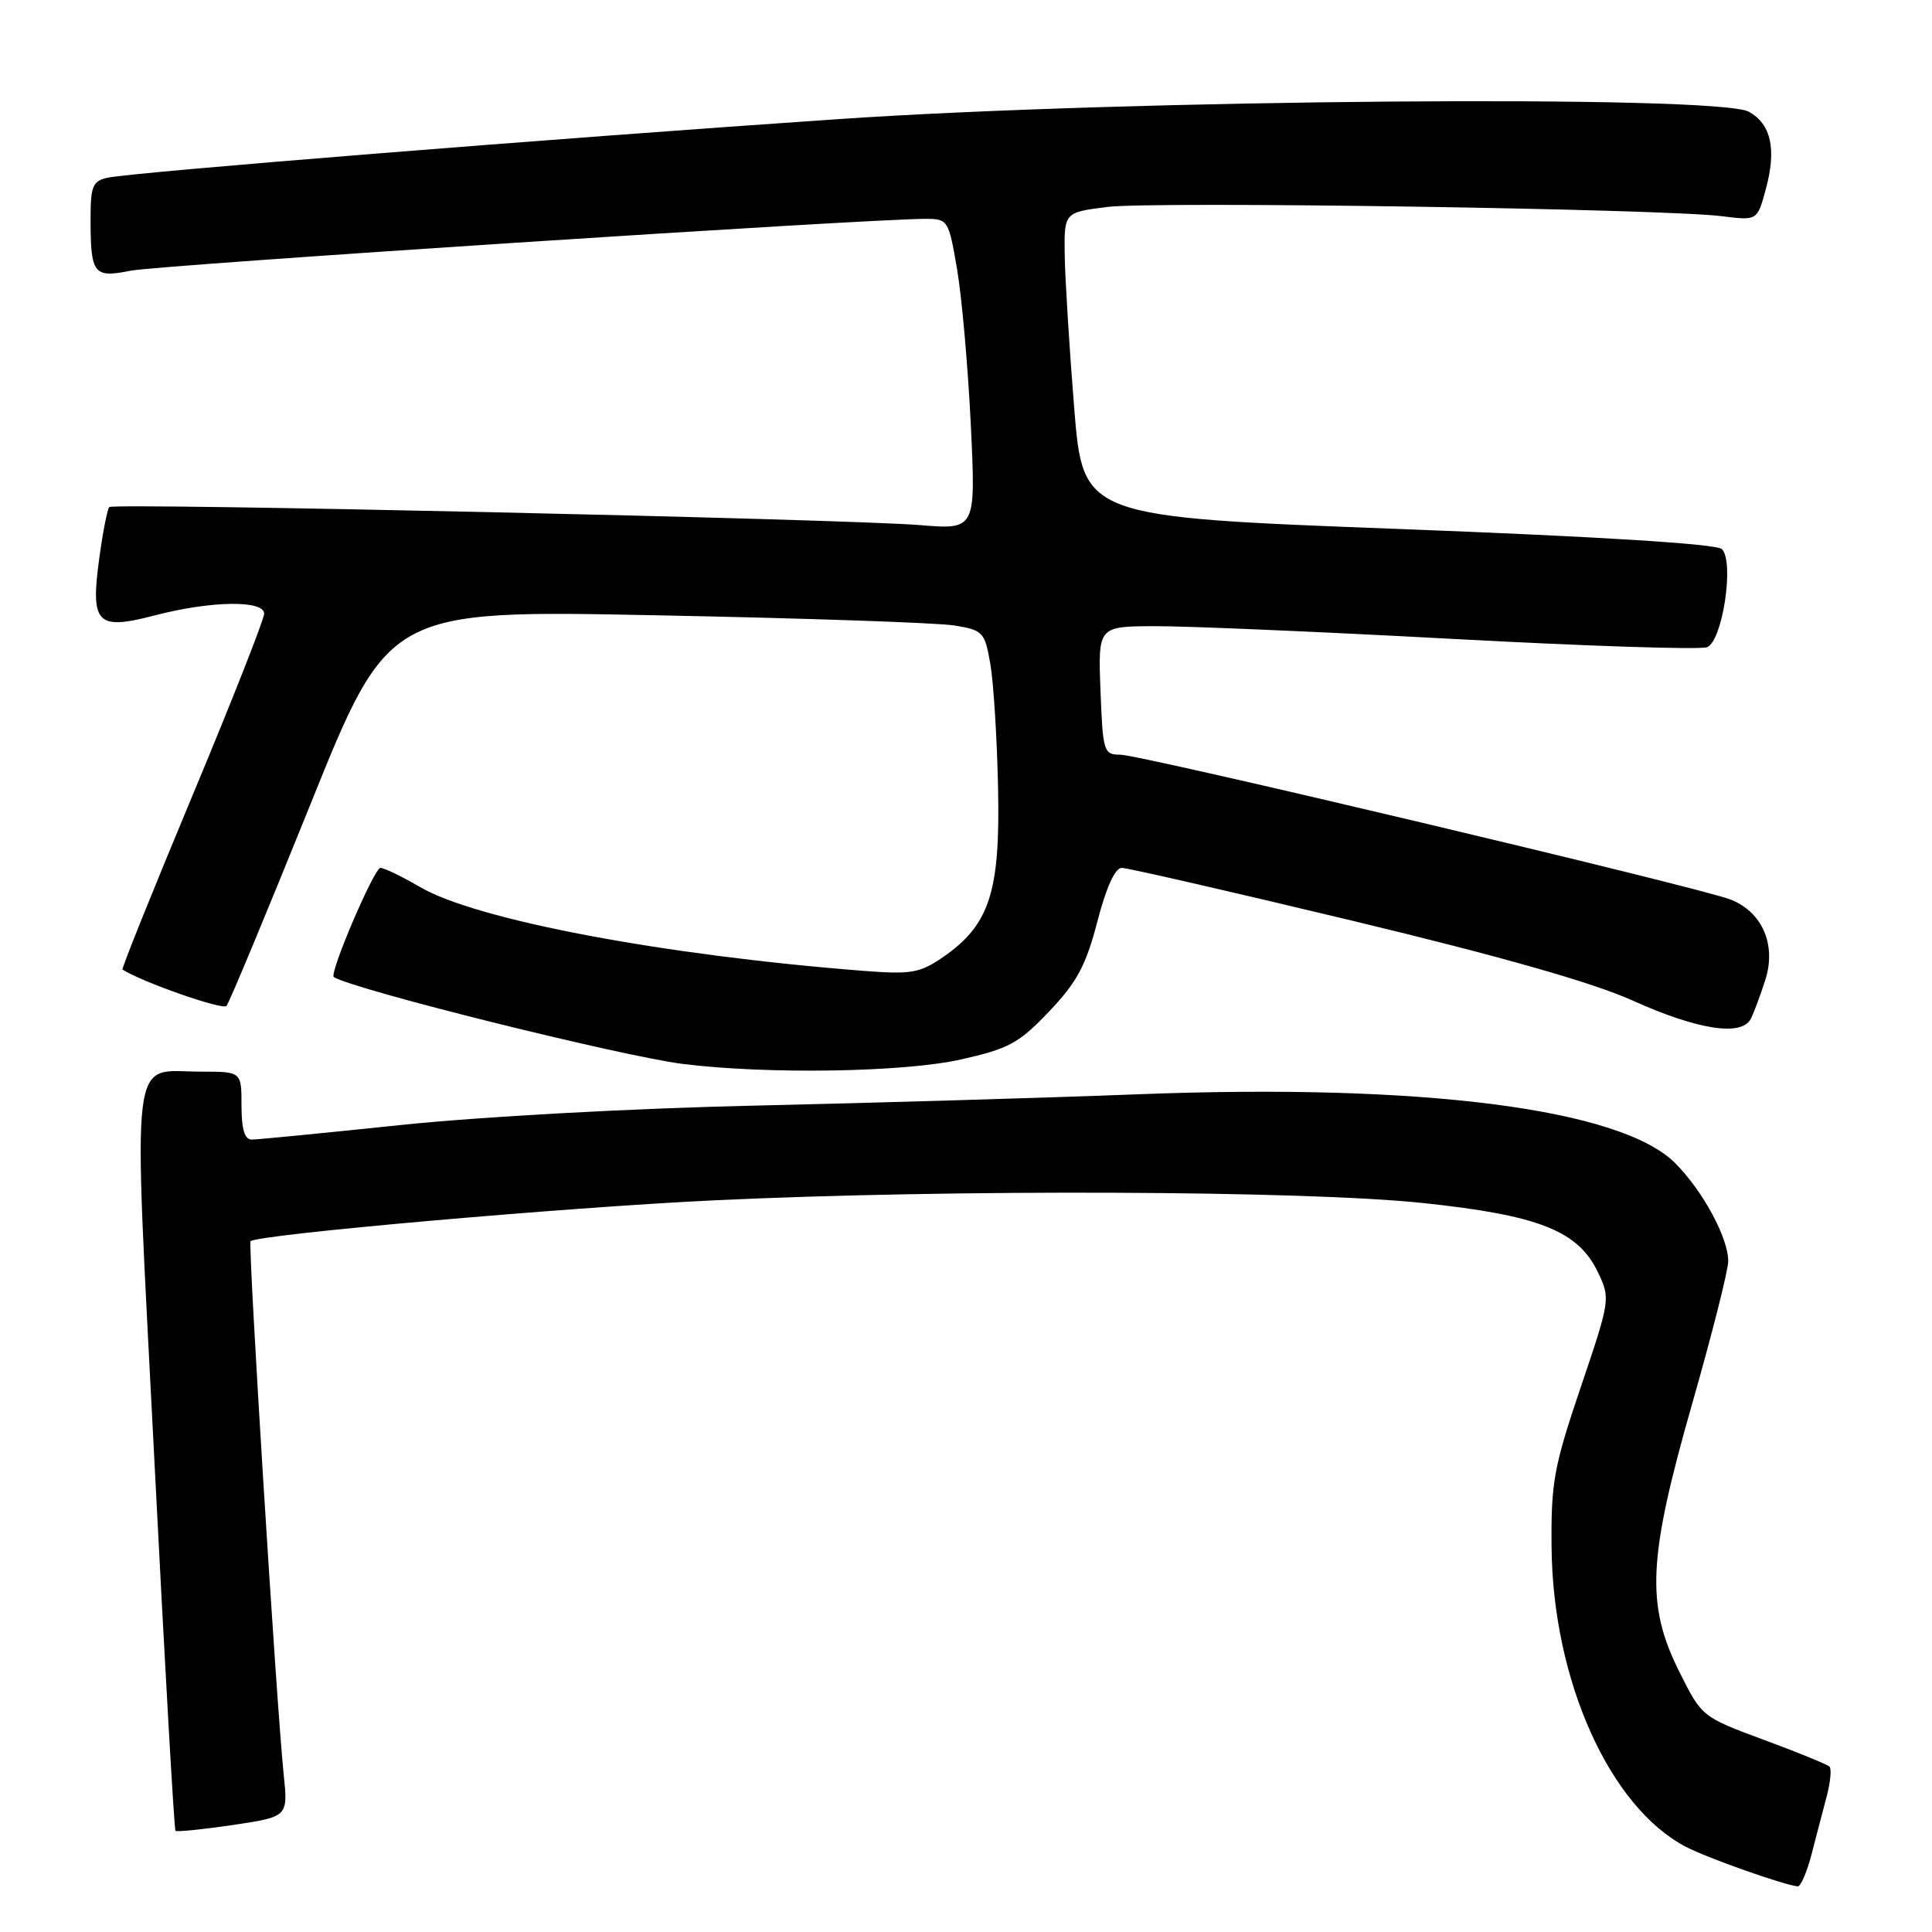 <?xml version="1.0" encoding="UTF-8" standalone="no"?>
<!DOCTYPE svg PUBLIC "-//W3C//DTD SVG 1.1//EN" "http://www.w3.org/Graphics/SVG/1.1/DTD/svg11.dtd" >
<svg xmlns="http://www.w3.org/2000/svg" xmlns:xlink="http://www.w3.org/1999/xlink" version="1.1" viewBox="0 0 256 256">
 <g >
 <path fill="currentColor"
d=" M 240.03 245.75 C 240.63 243.41 241.54 239.95 242.04 238.06 C 242.54 236.16 242.71 234.38 242.42 234.09 C 242.13 233.80 238.20 232.19 233.70 230.53 C 225.54 227.51 225.49 227.47 222.53 221.54 C 218.06 212.60 218.35 206.52 224.25 185.90 C 226.86 176.77 229.00 168.31 229.00 167.11 C 229.00 164.01 225.62 157.78 221.97 154.12 C 214.77 146.92 188.55 143.55 151.00 144.99 C 138.62 145.47 115.68 146.14 100.00 146.50 C 83.75 146.86 63.60 147.97 53.10 149.07 C 42.99 150.13 34.10 151.00 33.35 151.00 C 32.42 151.00 32.00 149.62 32.00 146.50 C 32.00 142.00 32.00 142.00 26.69 142.00 C 17.08 142.00 17.61 137.68 20.45 193.39 C 21.82 220.27 23.08 242.41 23.25 242.59 C 23.43 242.76 26.85 242.41 30.87 241.82 C 38.17 240.73 38.17 240.73 37.59 235.12 C 36.62 225.73 32.84 164.83 33.20 164.47 C 34.08 163.58 74.93 159.98 94.63 159.05 C 126.09 157.56 172.79 157.74 188.59 159.41 C 203.92 161.03 209.12 163.09 211.74 168.59 C 213.40 172.06 213.36 172.28 209.46 183.80 C 205.89 194.34 205.51 196.44 205.59 205.00 C 205.75 222.65 213.27 239.43 223.40 244.72 C 226.22 246.19 236.49 249.82 238.21 249.95 C 238.60 249.98 239.42 248.09 240.03 245.75 Z  M 127.30 140.39 C 133.68 138.96 135.01 138.24 139.02 134.02 C 142.71 130.14 143.89 127.93 145.40 122.13 C 146.58 117.58 147.75 115.00 148.64 115.00 C 149.41 115.00 163.19 118.16 179.27 122.02 C 198.92 126.74 211.05 130.20 216.29 132.56 C 224.94 136.46 230.77 137.37 231.99 135.00 C 232.41 134.18 233.28 131.83 233.93 129.79 C 235.39 125.17 233.50 120.83 229.30 119.19 C 225.16 117.57 151.11 100.00 148.44 100.00 C 146.25 100.00 146.13 99.60 145.82 91.50 C 145.50 83.00 145.50 83.00 153.00 82.97 C 157.12 82.95 174.91 83.71 192.52 84.66 C 210.13 85.61 225.28 86.11 226.19 85.76 C 228.24 84.97 229.84 74.44 228.16 72.76 C 227.47 72.07 211.94 71.10 185.29 70.09 C 143.50 68.50 143.50 68.50 142.33 54.00 C 141.69 46.02 141.13 36.94 141.08 33.82 C 141.00 28.14 141.00 28.14 146.75 27.42 C 152.92 26.65 220.40 27.66 228.18 28.65 C 232.86 29.24 232.86 29.24 234.00 24.99 C 235.41 19.75 234.68 16.45 231.74 14.81 C 227.63 12.53 149.50 13.16 111.00 15.79 C 73.11 18.37 17.50 22.83 14.25 23.55 C 12.29 23.97 12.00 24.67 12.00 28.94 C 12.00 36.35 12.39 36.86 17.30 35.87 C 21.04 35.13 114.84 29.00 122.59 29.00 C 125.62 29.00 125.70 29.12 126.83 35.75 C 127.46 39.46 128.27 48.73 128.64 56.34 C 129.30 70.18 129.30 70.18 121.90 69.58 C 111.87 68.76 15.06 66.61 14.48 67.19 C 14.23 67.44 13.64 70.44 13.17 73.85 C 11.96 82.68 12.79 83.55 20.48 81.55 C 27.95 79.60 35.00 79.49 35.00 81.32 C 35.00 82.05 30.72 92.92 25.48 105.47 C 20.24 118.02 16.08 128.37 16.23 128.47 C 18.85 130.14 29.50 133.87 30.01 133.29 C 30.38 132.86 35.37 120.87 41.10 106.66 C 51.50 80.82 51.50 80.82 87.00 81.53 C 106.53 81.91 124.29 82.52 126.47 82.88 C 130.26 83.50 130.49 83.74 131.23 88.01 C 131.65 90.48 132.12 97.90 132.25 104.50 C 132.54 118.24 131.11 122.59 124.91 126.85 C 121.88 128.93 120.72 129.13 114.50 128.65 C 87.84 126.57 63.09 121.90 55.63 117.52 C 53.26 116.14 50.91 115.00 50.41 115.00 C 49.58 115.00 43.58 129.04 44.23 129.46 C 46.79 131.11 82.35 139.96 90.50 140.98 C 101.68 142.37 119.72 142.09 127.30 140.39 Z "/>
</g>
</svg>
